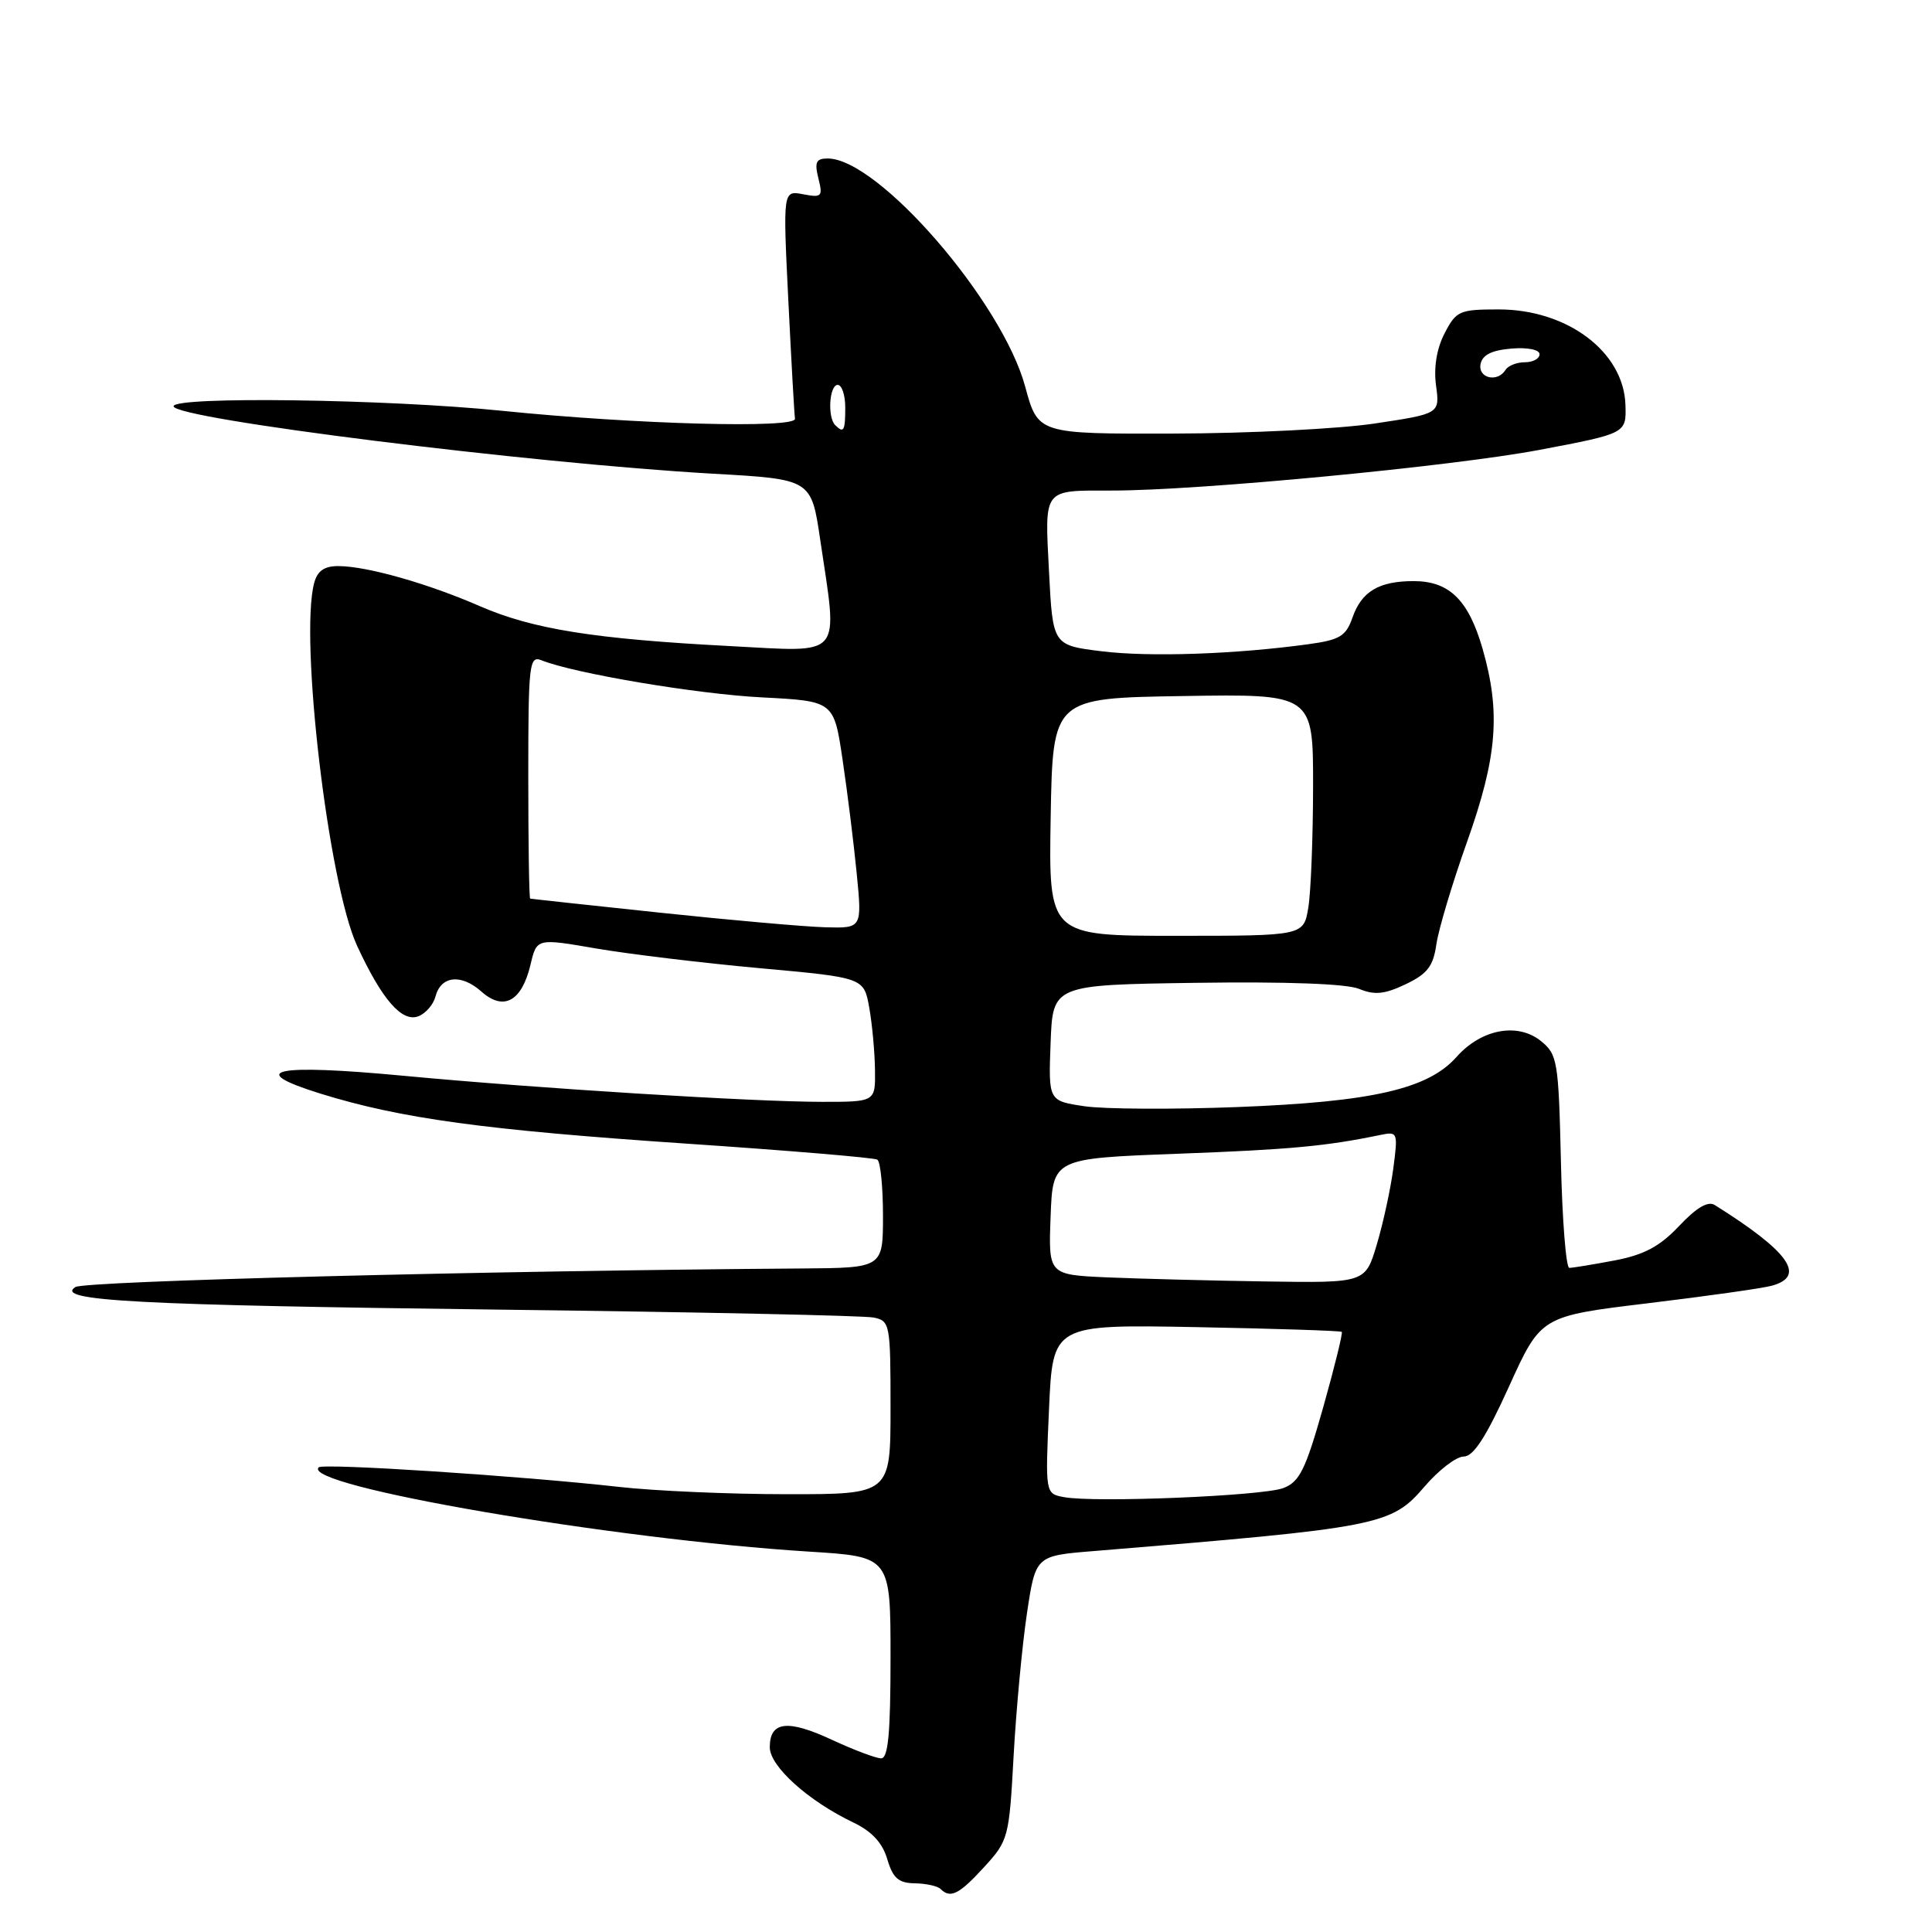 <?xml version="1.0" encoding="UTF-8" standalone="no"?>
<!DOCTYPE svg PUBLIC "-//W3C//DTD SVG 1.1//EN" "http://www.w3.org/Graphics/SVG/1.1/DTD/svg11.dtd" >
<svg xmlns="http://www.w3.org/2000/svg" xmlns:xlink="http://www.w3.org/1999/xlink" version="1.1" viewBox="0 0 256 256">
 <g >
 <path fill="currentColor"
d=" M 130.40 247.40 C 133.62 243.89 133.72 243.50 134.31 232.65 C 134.65 226.52 135.44 218.05 136.07 213.82 C 137.22 206.15 137.22 206.15 144.86 205.53 C 182.92 202.41 184.33 202.14 188.74 197.00 C 190.62 194.80 192.96 193.00 193.95 193.00 C 195.24 193.00 196.92 190.41 199.96 183.70 C 204.18 174.40 204.18 174.40 218.34 172.69 C 226.13 171.75 233.51 170.71 234.75 170.37 C 239.39 169.12 237.09 165.86 227.21 159.67 C 226.32 159.11 224.79 160.01 222.50 162.44 C 219.92 165.17 217.86 166.27 213.92 167.02 C 211.06 167.56 208.37 168.00 207.94 168.00 C 207.51 168.00 207.00 161.66 206.83 153.91 C 206.52 140.58 206.37 139.72 204.19 137.95 C 201.10 135.45 196.28 136.35 193.00 140.05 C 189.22 144.31 181.82 146.00 163.97 146.69 C 155.43 147.02 146.29 146.97 143.68 146.58 C 138.92 145.87 138.92 145.87 139.21 138.18 C 139.50 130.50 139.50 130.50 158.49 130.23 C 170.44 130.06 178.44 130.35 180.08 131.03 C 182.14 131.88 183.45 131.75 186.25 130.42 C 189.14 129.04 189.91 128.04 190.33 125.11 C 190.62 123.12 192.45 117.00 194.41 111.50 C 198.40 100.27 198.87 94.38 196.44 85.93 C 194.58 79.50 192.04 77.00 187.32 77.00 C 182.71 77.00 180.42 78.37 179.21 81.83 C 178.35 84.30 177.53 84.79 173.38 85.36 C 163.70 86.69 152.35 87.08 146.00 86.30 C 139.50 85.50 139.50 85.50 139.00 75.76 C 138.43 64.59 138.11 65.00 147.33 65.00 C 158.77 65.01 192.41 61.80 204.00 59.61 C 215.50 57.43 215.50 57.43 215.38 53.65 C 215.16 46.63 207.69 41.00 198.58 41.00 C 193.39 41.00 192.95 41.19 191.42 44.16 C 190.37 46.18 189.96 48.68 190.28 51.07 C 190.79 54.82 190.79 54.82 182.14 56.12 C 177.39 56.83 165.41 57.43 155.52 57.45 C 137.54 57.50 137.54 57.50 135.84 51.22 C 132.79 39.95 116.37 21.00 109.67 21.00 C 108.13 21.00 107.91 21.49 108.44 23.63 C 109.05 26.05 108.89 26.21 106.42 25.74 C 103.74 25.23 103.74 25.23 104.46 39.86 C 104.86 47.91 105.25 54.94 105.34 55.48 C 105.56 56.81 84.10 56.23 66.50 54.43 C 51.32 52.88 23.00 52.49 23.00 53.83 C 23.00 55.49 70.17 61.39 94.50 62.77 C 107.50 63.50 107.50 63.50 108.68 71.50 C 111.04 87.43 111.92 86.40 96.75 85.61 C 78.74 84.67 70.58 83.37 63.56 80.31 C 56.68 77.31 48.64 75.03 44.87 75.01 C 42.98 75.00 42.06 75.63 41.63 77.25 C 39.67 84.56 43.52 117.13 47.32 125.33 C 50.61 132.45 53.26 135.50 55.44 134.66 C 56.40 134.29 57.42 133.12 57.70 132.05 C 58.42 129.29 61.11 129.00 63.79 131.39 C 66.74 134.01 69.14 132.69 70.30 127.81 C 71.12 124.32 71.12 124.32 79.00 125.68 C 83.33 126.42 93.08 127.60 100.67 128.29 C 114.47 129.54 114.47 129.54 115.18 133.52 C 115.57 135.71 115.91 139.41 115.94 141.75 C 116.00 146.00 116.00 146.00 108.96 146.00 C 99.86 146.00 71.35 144.23 53.52 142.55 C 36.35 140.93 32.39 141.78 42.49 144.92 C 53.15 148.22 64.21 149.73 91.00 151.54 C 104.47 152.45 115.84 153.40 116.25 153.66 C 116.66 153.91 117.00 157.24 117.00 161.06 C 117.00 168.00 117.00 168.00 106.25 168.08 C 64.74 168.37 11.24 169.74 9.99 170.54 C 7.14 172.36 18.04 172.94 66.00 173.53 C 92.12 173.85 114.51 174.32 115.75 174.58 C 117.93 175.02 118.00 175.42 118.00 186.52 C 118.00 198.00 118.00 198.00 104.25 197.99 C 96.69 197.99 86.67 197.55 82.00 197.02 C 69.10 195.57 42.81 193.86 42.23 194.43 C 39.80 196.87 81.16 203.97 107.25 205.60 C 118.00 206.27 118.00 206.27 118.00 219.64 C 118.00 229.67 117.69 233.00 116.75 232.99 C 116.06 232.98 113.13 231.88 110.23 230.53 C 104.36 227.80 102.00 228.08 102.00 231.52 C 102.00 234.05 107.12 238.66 113.11 241.51 C 115.53 242.67 116.93 244.19 117.57 246.35 C 118.31 248.86 119.05 249.51 121.21 249.55 C 122.70 249.57 124.24 249.91 124.63 250.30 C 125.93 251.60 127.09 251.02 130.40 247.40 Z  M 141.00 198.38 C 138.50 197.92 138.50 197.92 139.00 186.71 C 139.50 175.50 139.50 175.50 158.50 175.85 C 168.95 176.05 177.63 176.33 177.79 176.48 C 177.95 176.62 176.84 181.12 175.33 186.48 C 172.99 194.75 172.20 196.36 170.04 197.18 C 167.30 198.22 145.11 199.14 141.00 198.38 Z  M 146.71 169.26 C 138.92 168.91 138.92 168.91 139.21 161.21 C 139.50 153.50 139.50 153.50 156.00 152.88 C 170.99 152.32 175.70 151.88 182.89 150.39 C 185.21 149.91 185.25 150.02 184.62 154.83 C 184.26 157.54 183.28 162.07 182.44 164.88 C 180.92 170.00 180.92 170.00 167.71 169.80 C 160.45 169.69 150.99 169.44 146.71 169.26 Z  M 139.22 108.25 C 139.50 92.50 139.50 92.50 156.75 92.23 C 174.00 91.95 174.00 91.95 173.99 104.23 C 173.98 110.98 173.70 118.19 173.36 120.25 C 172.74 124.00 172.74 124.00 155.84 124.00 C 138.95 124.00 138.95 124.00 139.22 108.25 Z  M 87.50 120.94 C 78.15 119.95 70.39 119.11 70.25 119.07 C 70.11 119.03 70.00 111.75 70.00 102.89 C 70.00 87.95 70.13 86.84 71.75 87.49 C 76.04 89.22 92.33 91.97 101.00 92.41 C 110.50 92.90 110.50 92.90 111.65 100.70 C 112.29 104.99 113.13 111.76 113.52 115.75 C 114.23 123.00 114.23 123.00 109.37 122.87 C 106.69 122.80 96.85 121.93 87.50 120.94 Z  M 110.67 56.33 C 109.62 55.29 109.89 51.00 111.00 51.00 C 111.55 51.00 112.00 52.35 112.00 54.00 C 112.00 57.11 111.80 57.46 110.67 56.33 Z  M 196.18 48.25 C 196.42 47.03 197.64 46.41 200.26 46.19 C 202.42 46.01 204.00 46.33 204.00 46.94 C 204.00 47.52 203.13 48.00 202.06 48.00 C 200.99 48.00 199.84 48.45 199.50 49.00 C 198.44 50.72 195.83 50.13 196.18 48.25 Z "/>
</g>
</svg>